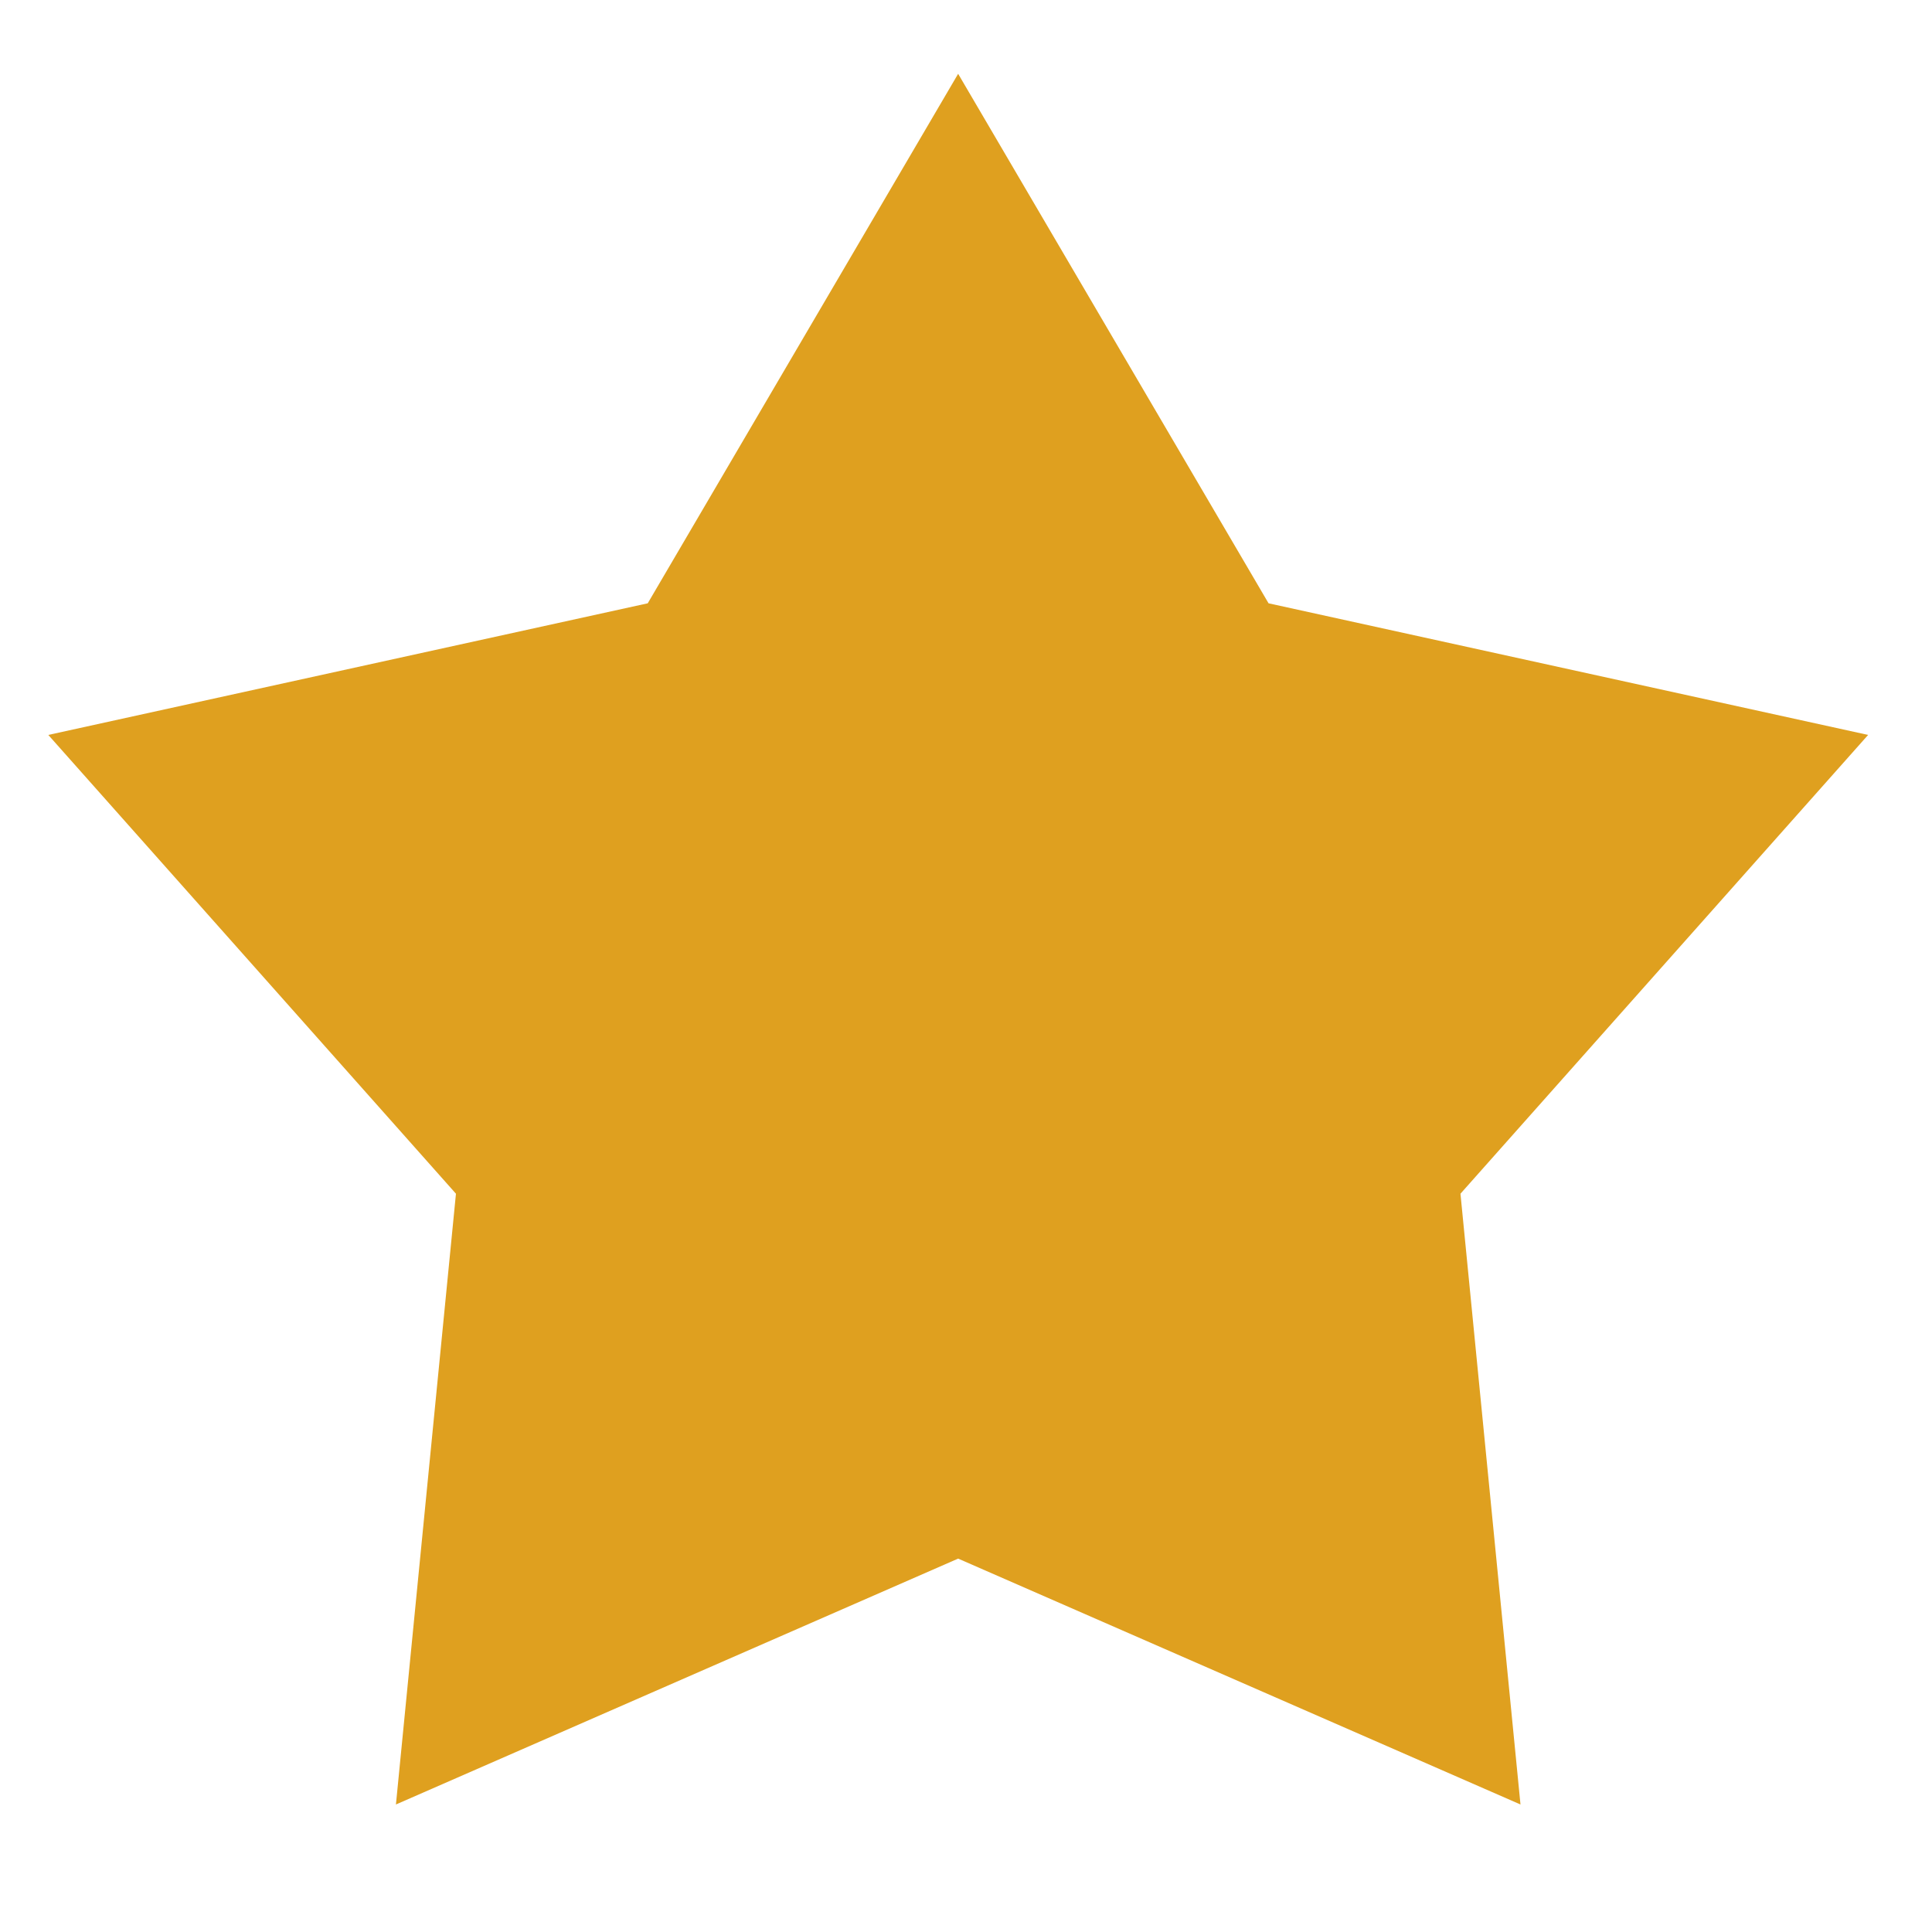 <?xml version="1.0" encoding="UTF-8"?>
<svg xmlns="http://www.w3.org/2000/svg" width="15" height="15" viewBox="0 0 15 15" fill="none">
  <path id="Star 11" d="M7.439 0.573L9.849 4.684L14.504 5.706L11.339 9.268L11.805 14.01L7.439 12.101L3.074 14.01L3.54 9.268L0.375 5.706L5.029 4.684L7.439 0.573Z" fill="#DFA01F"></path>
</svg>
